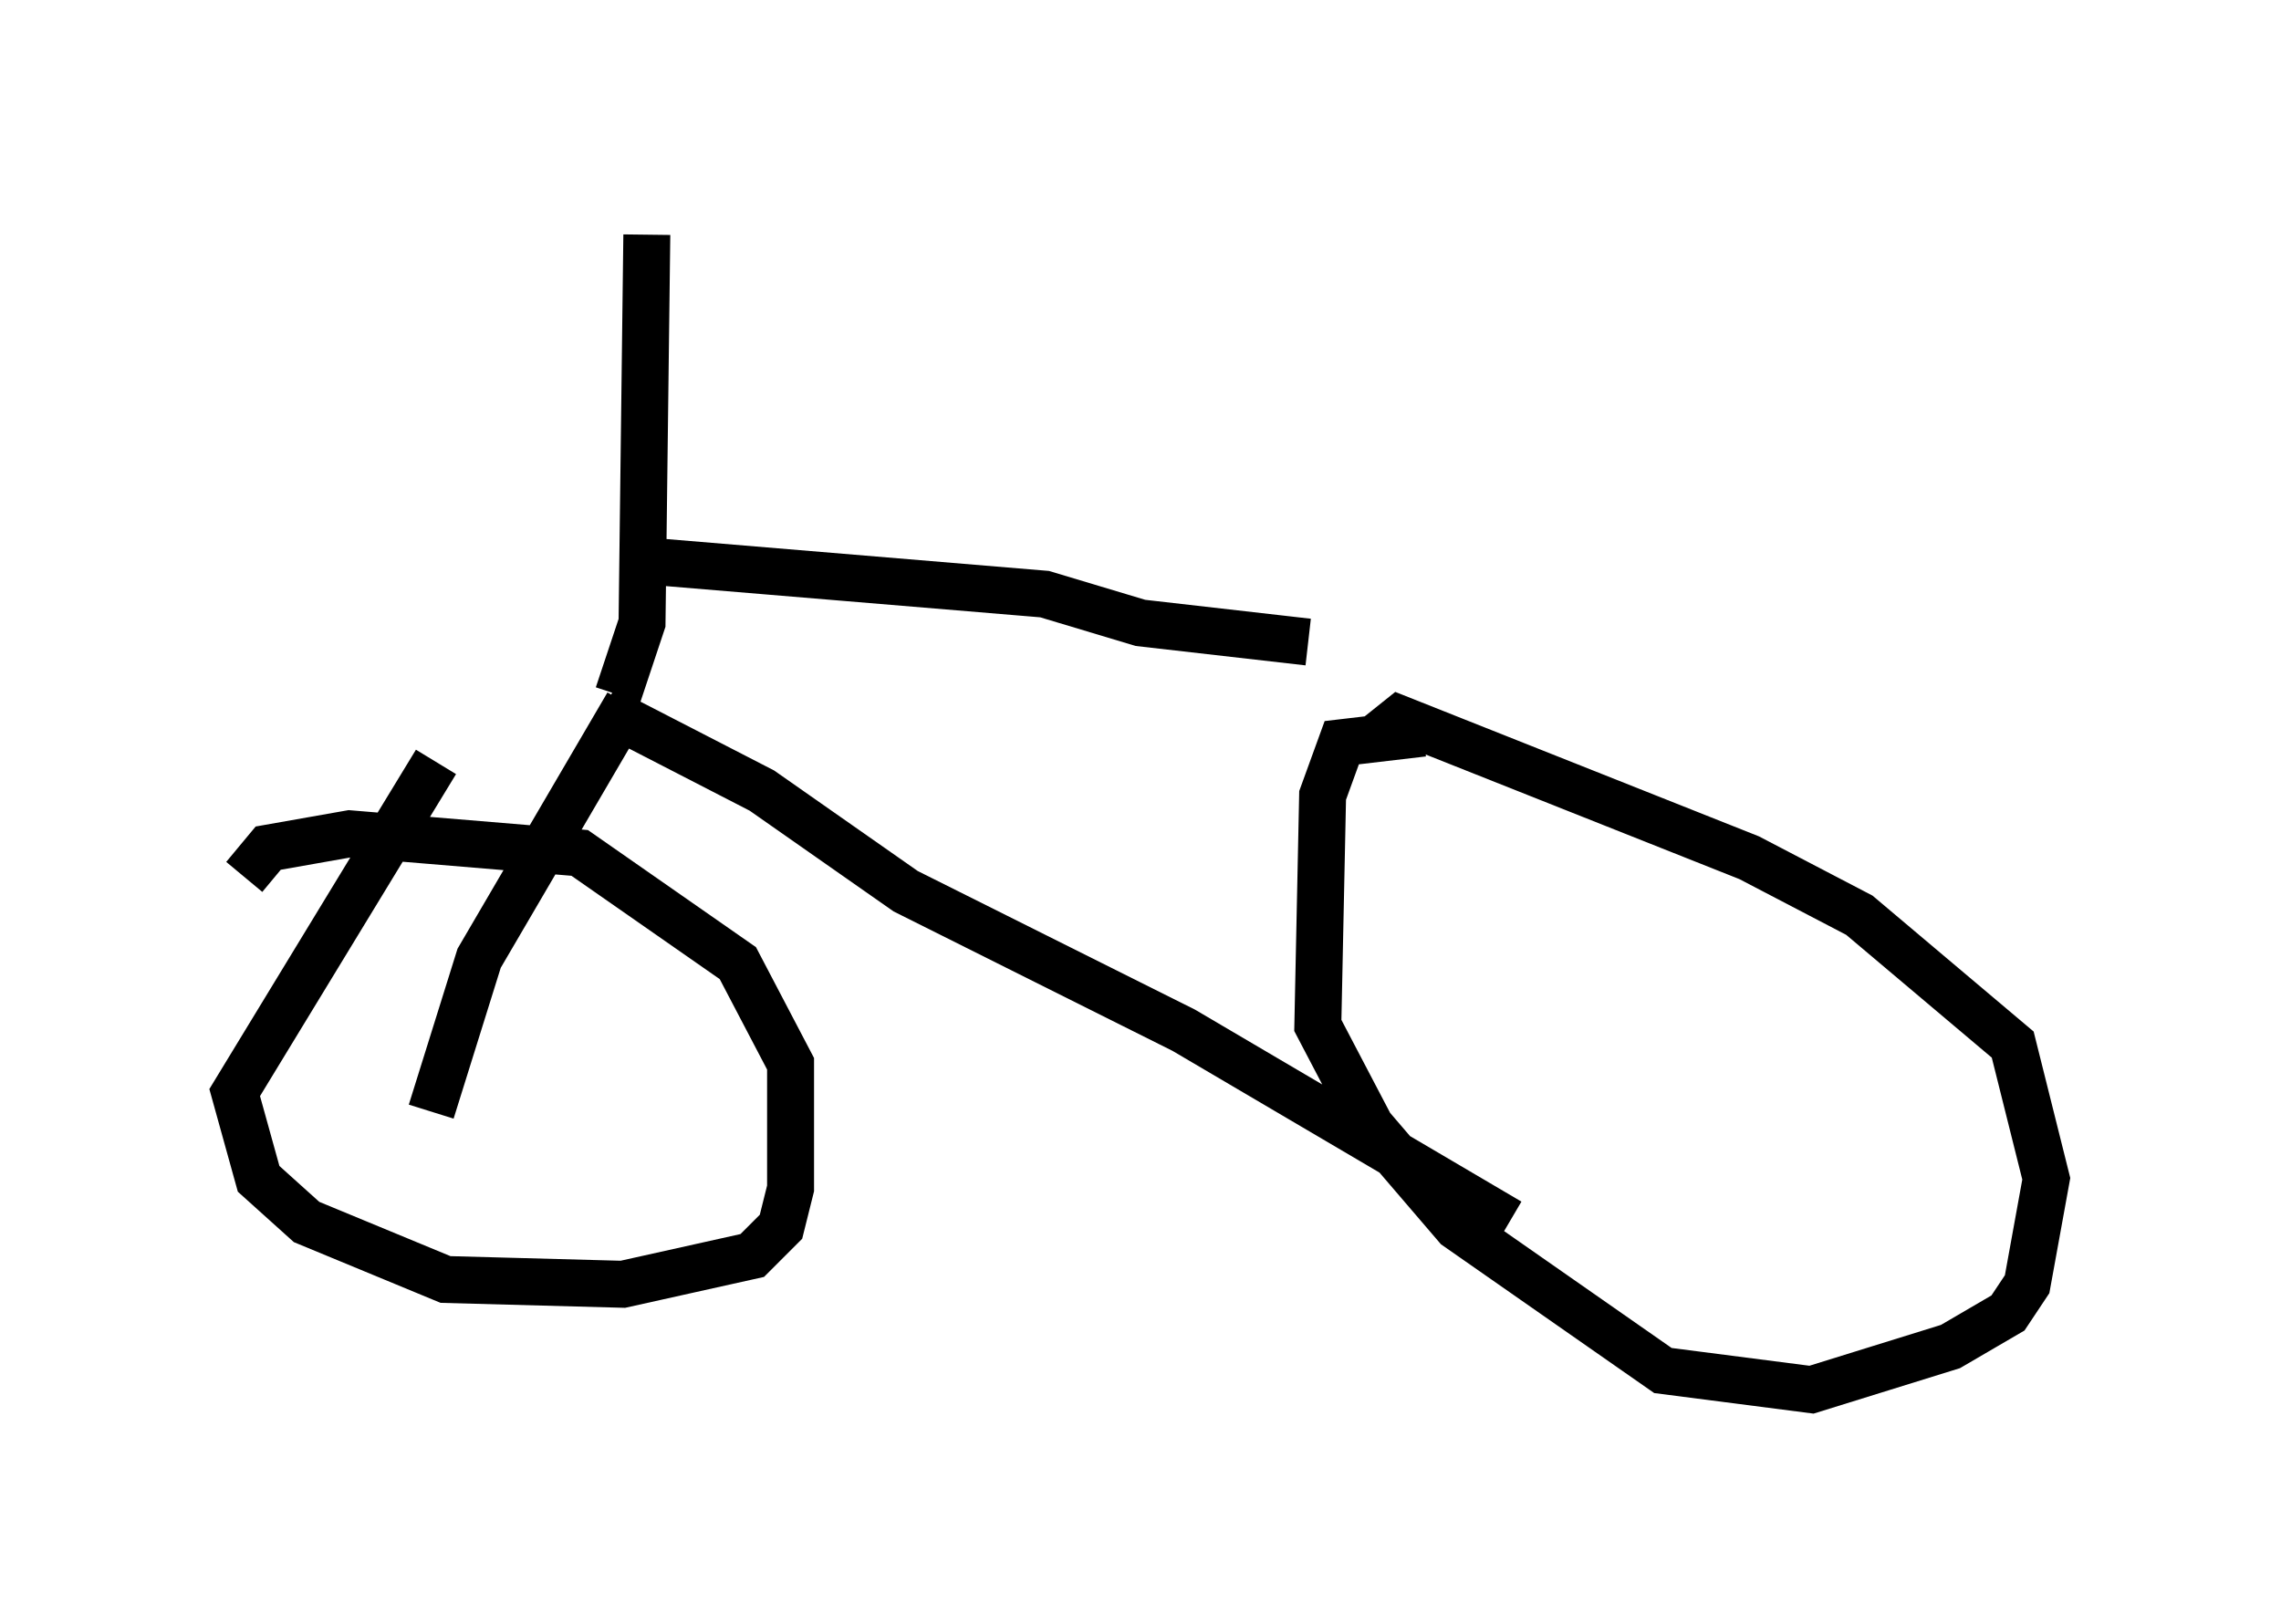 <?xml version="1.0" encoding="utf-8" ?>
<svg baseProfile="full" height="34.602" version="1.1" width="48.588" xmlns="http://www.w3.org/2000/svg" xmlns:ev="http://www.w3.org/2001/xml-events" xmlns:xlink="http://www.w3.org/1999/xlink"><defs /><rect fill="white" height="34.602" width="48.588" x="0" y="0" /><path d="M9.9, 16.638 m-0.613, -0.408 l-4.288, 7.044 0.51, 1.838 l1.021, 0.919 2.96, 1.225 l3.777, 0.102 2.756, -0.613 l0.613, -0.613 0.204, -0.817 l0.0, -2.654 -1.123, -2.144 l-3.369, -2.348 -4.9, -0.408 l-1.735, 0.306 -0.51, 0.613 m25.113, -3.063 l-1.735, 0.204 -0.408, 1.123 l-0.102, 4.9 1.123, 2.144 l1.838, 2.144 4.39, 3.063 l3.165, 0.408 2.96, -0.919 l1.225, -0.715 0.408, -0.613 l0.408, -2.246 -0.715, -2.858 l-3.267, -2.756 -2.348, -1.225 l-7.452, -2.96 -0.51, 0.408 m-16.436, -0.613 l3.369, 1.735 3.063, 2.144 l5.921, 2.96 6.942, 4.083 m-18.784, -11.025 l-3.165, 5.41 -1.021, 3.267 m3.981, -8.881 l0.51, -1.531 0.102, -8.269 m-0.102, 6.942 l8.575, 0.715 2.042, 0.613 l3.573, 0.408 m0.102, -0.102 " fill="none" stroke="black" stroke-width="1" /></svg>